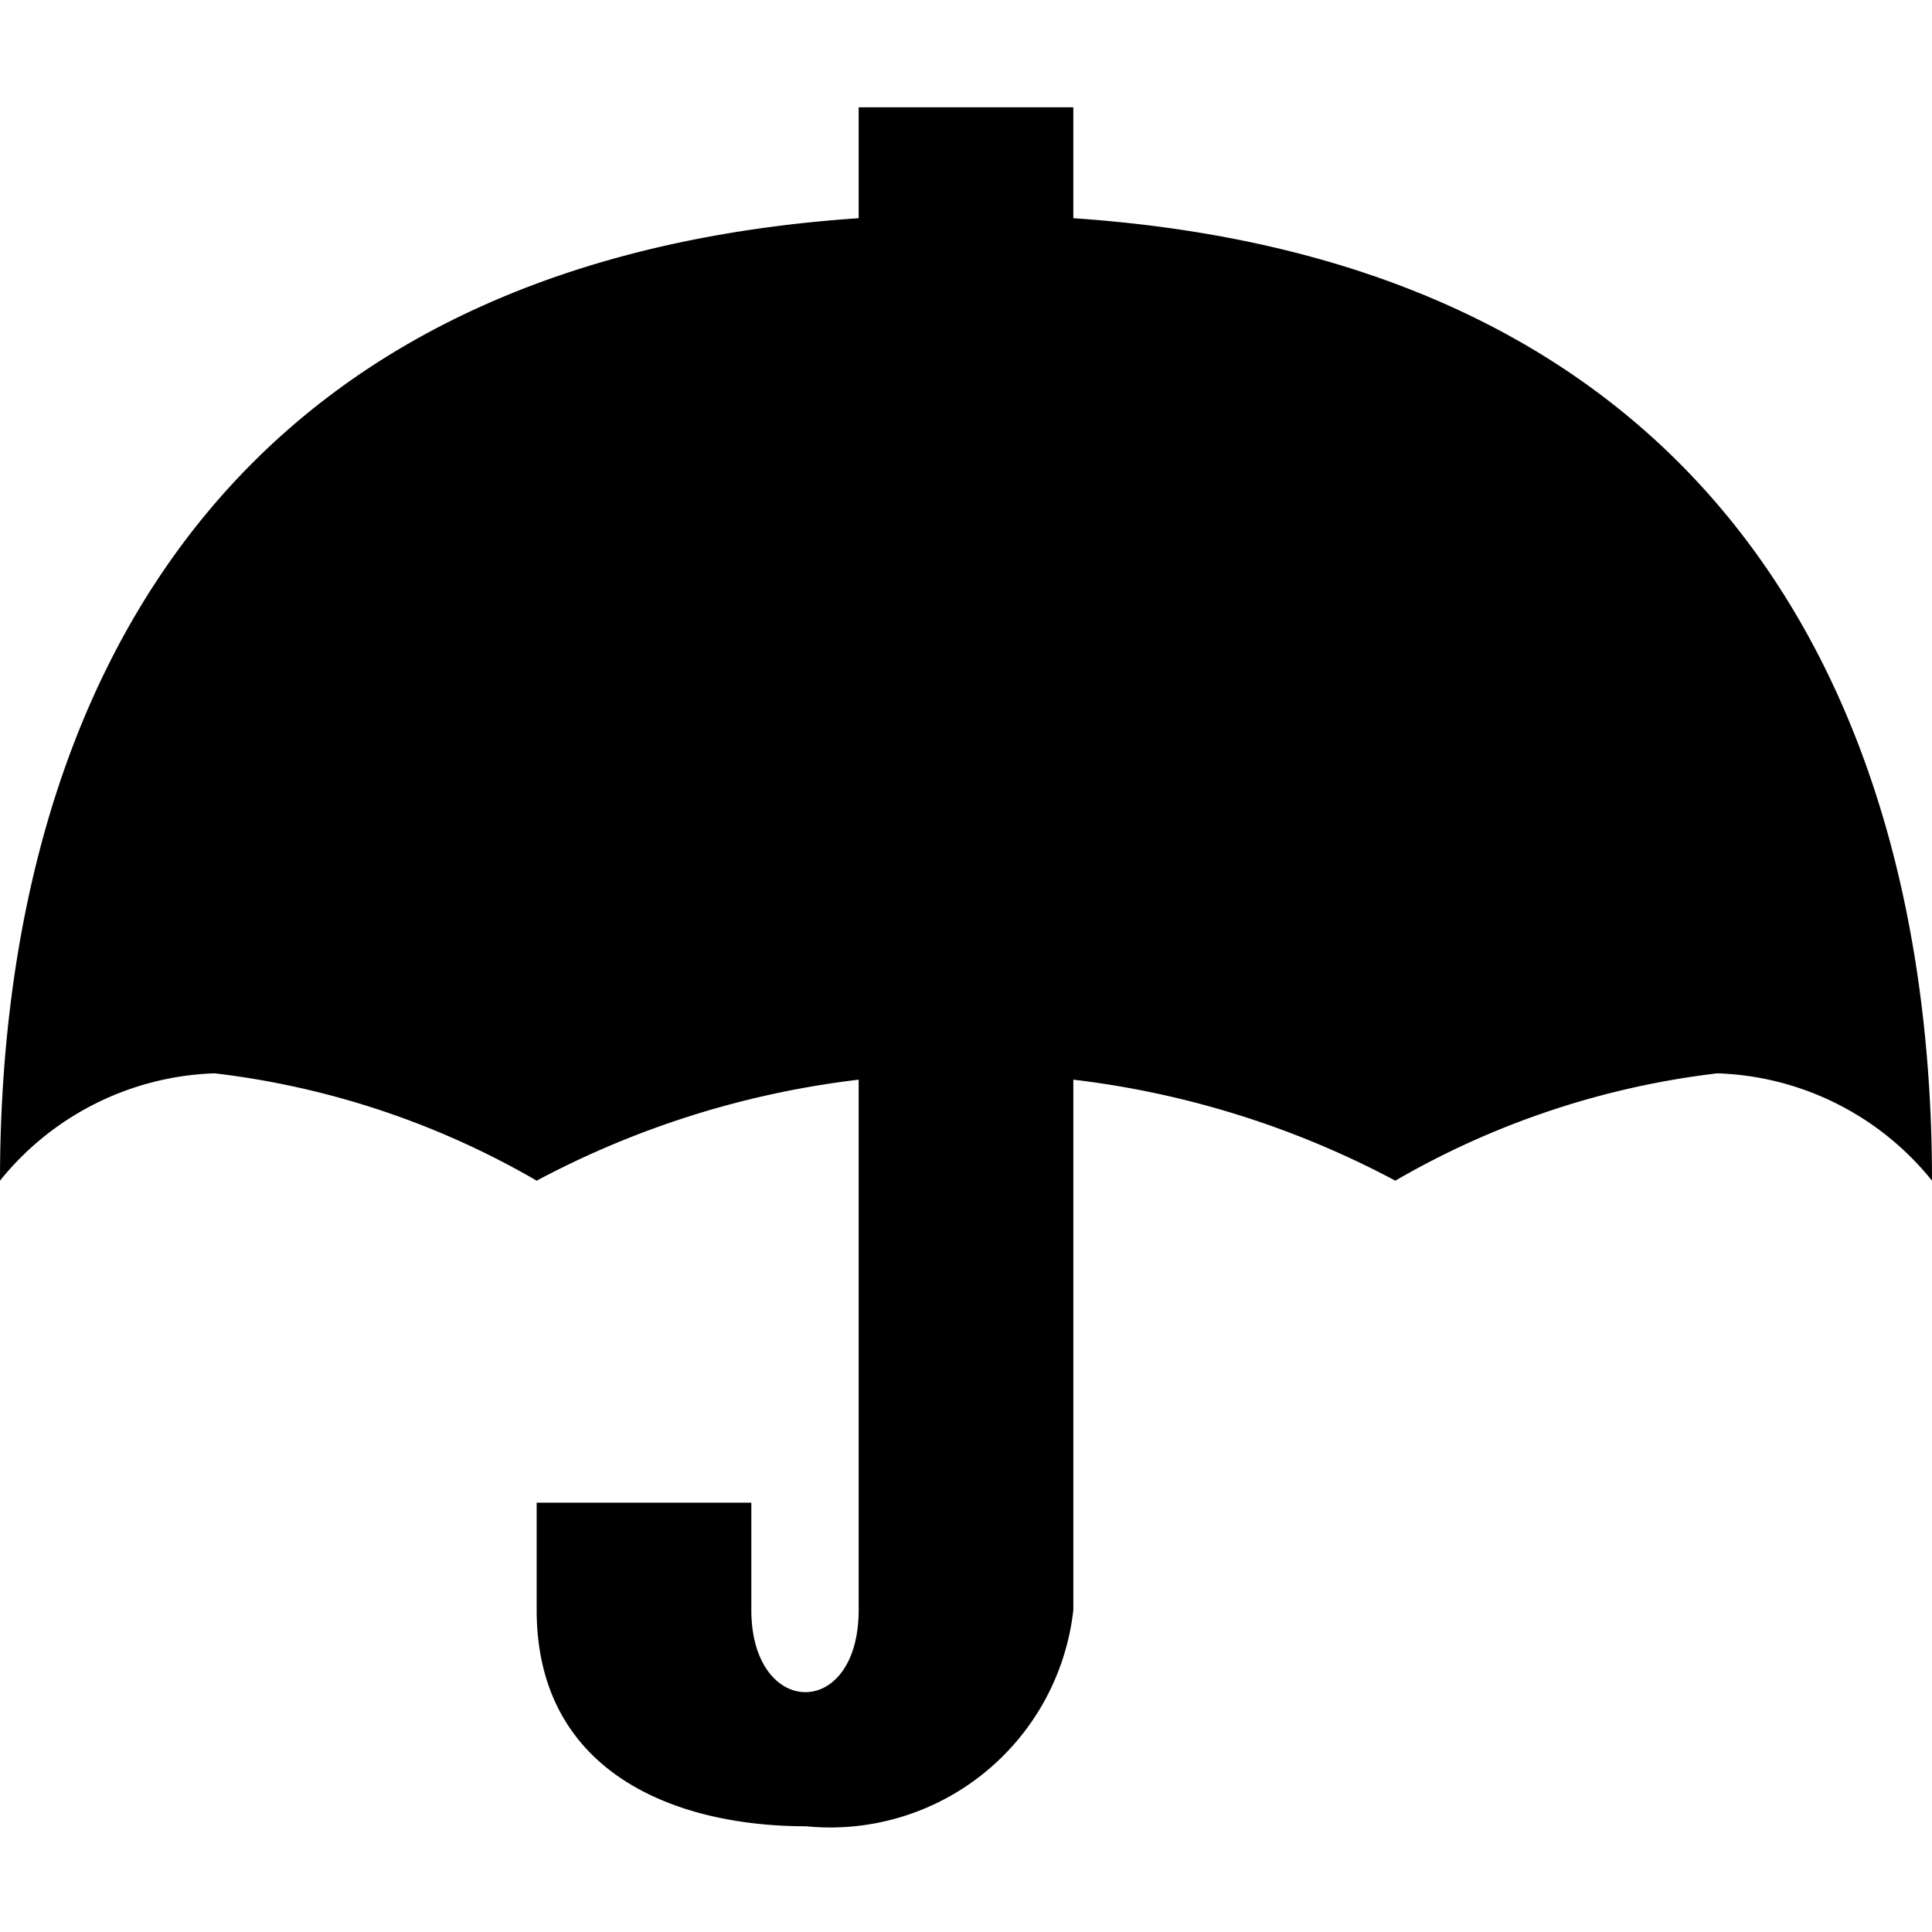 <svg class='icon-sidebar-risk' width='18' height='18' viewBox='0 0 18 18'><path class='dark' d='M8 9v6c0 1.031-1 1.01-1 0v-1H5v1c0 1.5 1.266 2.015 2.51 2.015A2.279 2.279 0 0 0 10 15V9H8zm0-8v3h2V1H8z'/><path class='light' d='M9 2c-6.933 0-9 4.5-9 9a2.677 2.677 0 0 1 2-1 7.788 7.788 0 0 1 3 1 8.5 8.5 0 0 1 8 0 7.788 7.788 0 0 1 3-1 2.677 2.677 0 0 1 2 1c0-4.5-2.075-9-9-9z'/></svg>